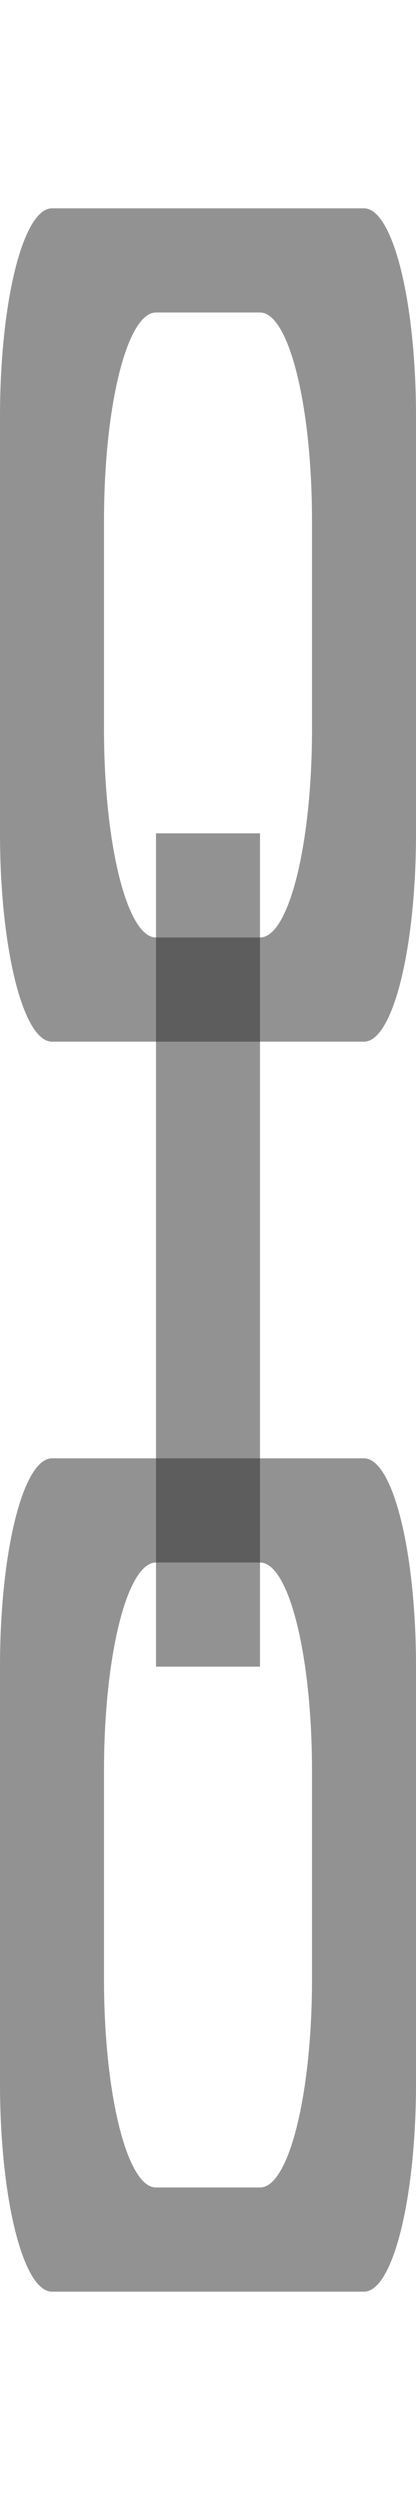 <?xml version="1.0" encoding="UTF-8" standalone="no"?>
<!-- Created with Inkscape (http://www.inkscape.org/) -->

<svg
   xmlns:dc="http://purl.org/dc/elements/1.1/"
   xmlns:cc="http://creativecommons.org/ns#"
   xmlns:rdf="http://www.w3.org/1999/02/22-rdf-syntax-ns#"
   xmlns:svg="http://www.w3.org/2000/svg"
   xmlns="http://www.w3.org/2000/svg"
   xmlns:xlink="http://www.w3.org/1999/xlink"
   xmlns:sodipodi="http://sodipodi.sourceforge.net/DTD/sodipodi-0.dtd"
   xmlns:inkscape="http://www.inkscape.org/namespaces/inkscape"
   width="8"
   height="48"
   id="svg3463"
   version="1.1"
   inkscape:version="0.48.3.1 r9886"
   sodipodi:docname="icon-link_chain-closed.svg">
  <defs
     id="defs3465">
    <linearGradient
       y2="56.056"
       x2="65.688"
       y1="55.999"
       x1="80.01"
       gradientTransform="matrix(1.061,-1.061,1.061,1.061,-71.969,109.55)"
       gradientUnits="userSpaceOnUse"
       id="linearGradient7095"
       xlink:href="#linearGradient4214-9-6-6"
       inkscape:collect="always" />
    <linearGradient
       id="linearGradient4214-9-6-6">
      <stop
         style="stop-color:#78001e;stop-opacity:1;"
         offset="0"
         id="stop4216-3-1-6" />
      <stop
         id="stop4218-02-2-7"
         offset="0.794"
         style="stop-color:#78001e;stop-opacity:0.471;" />
      <stop
         style="stop-color:#78001e;stop-opacity:0;"
         offset="1"
         id="stop4220-56-7-0" />
    </linearGradient>
    <linearGradient
       inkscape:collect="always"
       xlink:href="#linearGradient6936"
       id="linearGradient6944"
       x1="176"
       y1="88"
       x2="176"
       y2="112"
       gradientUnits="userSpaceOnUse" />
    <linearGradient
       inkscape:collect="always"
       id="linearGradient6936">
      <stop
         style="stop-color:#78001e;stop-opacity:1;"
         offset="0"
         id="stop6938" />
      <stop
         style="stop-color:#78001e;stop-opacity:0;"
         offset="1"
         id="stop6940" />
    </linearGradient>
    <linearGradient
       inkscape:collect="always"
       xlink:href="#linearGradient6936"
       id="linearGradient3601"
       x1="176"
       y1="88"
       x2="176"
       y2="112"
       gradientUnits="userSpaceOnUse" />
    <linearGradient
       inkscape:collect="always"
       xlink:href="#linearGradient6936"
       id="linearGradient6942"
       x1="184"
       y1="88"
       x2="184"
       y2="112"
       gradientUnits="userSpaceOnUse" />
    <linearGradient
       inkscape:collect="always"
       xlink:href="#linearGradient6936"
       id="linearGradient3616"
       x1="184"
       y1="88"
       x2="184"
       y2="112"
       gradientUnits="userSpaceOnUse" />
    <linearGradient
       y2="112"
       x2="184"
       y1="88"
       x1="184"
       gradientUnits="userSpaceOnUse"
       id="linearGradient3630"
       xlink:href="#linearGradient6936"
       inkscape:collect="always" />
    <linearGradient
       id="linearGradient9325">
      <stop
         style="stop-color:#78001e;stop-opacity:0.588;"
         offset="0"
         id="stop9327" />
      <stop
         style="stop-color:#78001e;stop-opacity:0;"
         offset="1"
         id="stop9329" />
    </linearGradient>
  </defs>
  <sodipodi:namedview
     id="base"
     pagecolor="#ffffff"
     bordercolor="#666666"
     borderopacity="1.0"
     inkscape:pageopacity="0.0"
     inkscape:pageshadow="2"
     inkscape:zoom="3.5"
     inkscape:cx="28.170429"
     inkscape:cy="26.892404"
     inkscape:current-layer="layer1"
     showgrid="true"
     inkscape:grid-bbox="true"
     inkscape:document-units="px"
     inkscape:window-width="645"
     inkscape:window-height="418"
     inkscape:window-x="1005"
     inkscape:window-y="137"
     inkscape:window-maximized="0">
    <inkscape:grid
       type="xygrid"
       id="grid3517"
       empspacing="8"
       visible="true"
       enabled="true"
       snapvisiblegridlinesonly="true" />
  </sodipodi:namedview>
  <g
     id="layer1"
     inkscape:label="Layer 1"
     inkscape:groupmode="layer">
    <g
       transform="translate(-16,-608)"
       style="display:inline"
       id="g3452">
      <path
         id="rect6655-4"
         d="m 17,636 c -0.554,0 -1,1.784 -1,4 l 0,8 c 0,2.216 0.446,4 1,4 l 6,0 c 0.554,0 1,-1.784 1,-4 l 0,-8 c 0,-2.216 -0.446,-4 -1,-4 l -6,0 z m 2,2 2,0 c 0.554,0 1,1.784 1,4 l 0,4 c 0,2.216 -0.446,4 -1,4 l -2,0 c -0.554,0 -1,-1.784 -1,-4 l 0,-4 c 0,-2.216 0.446,-4 1,-4 z"
         style="color:#000000;fill:#2a2a2a;fill-opacity:0.51;fill-rule:nonzero;stroke:none;stroke-width:0;marker:none;visibility:visible;display:inline;overflow:visible;enable-background:accumulate"
         inkscape:connector-curvature="0" />
      <g
         id="g3424">
        <path
           style="color:#000000;fill:#2a2a2a;fill-opacity:0.51;fill-rule:nonzero;stroke:none;stroke-width:0;marker:none;visibility:visible;display:inline;overflow:visible;enable-background:accumulate"
           d="m 17,612 c -0.554,0 -1,1.784 -1,4 l 0,8 c 0,2.216 0.446,4 1,4 l 6,0 c 0.554,0 1,-1.784 1,-4 l 0,-8 c 0,-2.216 -0.446,-4 -1,-4 l -6,0 z m 2,2 2,0 c 0.554,0 1,1.784 1,4 l 0,4 c 0,2.216 -0.446,4 -1,4 l -2,0 c -0.554,0 -1,-1.784 -1,-4 l 0,-4 c 0,-2.216 0.446,-4 1,-4 z"
           id="rect6655"
           inkscape:connector-curvature="0" />
        <rect
           style="color:#000000;fill:#2a2a2a;fill-opacity:0.51;fill-rule:nonzero;stroke:none;stroke-width:0;marker:none;visibility:visible;display:inline;overflow:visible;enable-background:accumulate"
           id="rect6681"
           width="2"
           height="8"
           x="19"
           y="624"
           rx="0"
           ry="0" />
      </g>
      <rect
         ry="0"
         rx="0"
         y="632"
         x="19"
         height="8"
         width="2"
         id="rect6681-6"
         style="color:#000000;fill:#2a2a2a;fill-opacity:0.51;fill-rule:nonzero;stroke:none;stroke-width:0;marker:none;visibility:visible;display:inline;overflow:visible;enable-background:accumulate" />
    </g>
  </g>
</svg>
